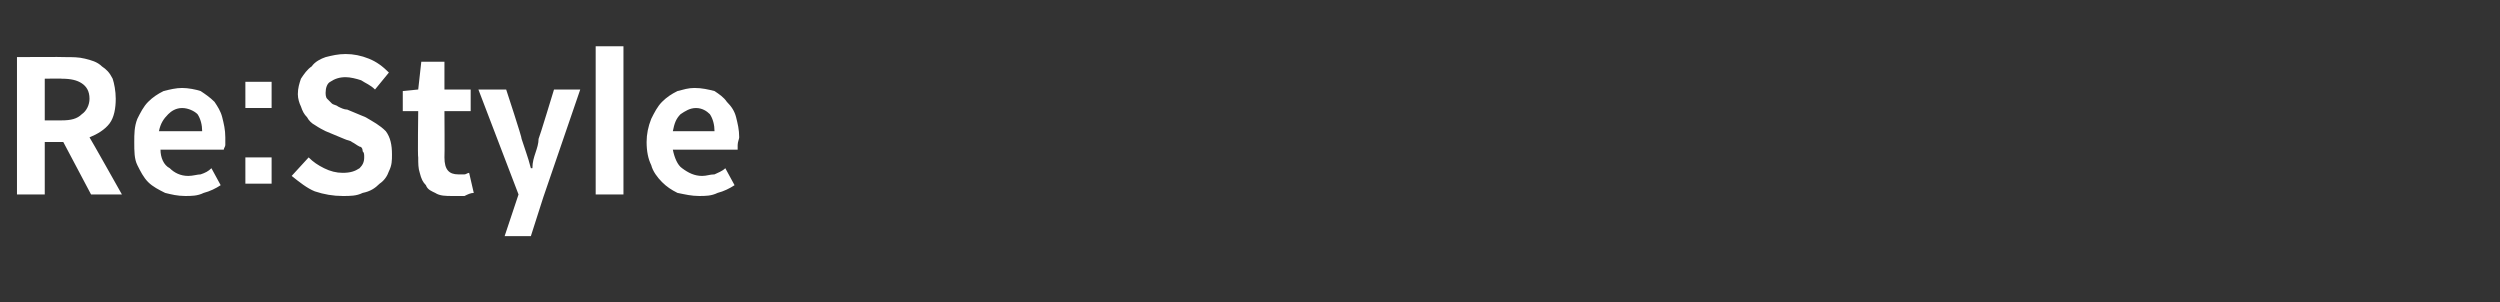 <?xml version="1.0" standalone="no"?><!DOCTYPE svg PUBLIC "-//W3C//DTD SVG 1.1//EN" "http://www.w3.org/Graphics/SVG/1.1/DTD/svg11.dtd"><svg xmlns="http://www.w3.org/2000/svg" version="1.1" width="162px" height="19.6px" viewBox="0 -2 162 19.6" style="top:-2px"><rect x="0" y="-2" width="162" height="19.6" fill="#333333" stroke="none"/><desc>Re:Style</desc><defs/><g id="Polygon114552"><path d="m7.9 10.6h-2L4.1 7.2H2.9v3.4H1.1V1.7s3.09-.02 3.1 0c.5 0 .9 0 1.3.1c.4.1.8.2 1.1.5c.3.2.5.4.7.8c.1.3.2.8.2 1.3c0 .6-.1 1.2-.4 1.6c-.3.4-.8.7-1.3.9c.03.02 2.1 3.7 2.1 3.7zm-5-7.5v2.7h1.1c.6 0 1-.1 1.3-.4c.3-.2.5-.6.5-1c0-.5-.2-.8-.5-1c-.3-.2-.7-.3-1.3-.3c.02-.02-1.1 0-1.1 0zm9.1 7.6c-.5 0-.9-.1-1.3-.2c-.4-.2-.8-.4-1.1-.7c-.3-.3-.5-.7-.7-1.1c-.2-.4-.2-.9-.2-1.5c0-.5 0-1 .2-1.5c.2-.4.4-.8.7-1.1c.3-.3.6-.5 1-.7c.4-.1.8-.2 1.2-.2c.4 0 .9.1 1.2.2c.3.2.6.4.9.7c.2.3.4.6.5 1c.1.4.2.8.2 1.3v.5c0 .1-.1.2-.1.3h-4.1c0 .5.2 1 .6 1.2c.3.3.7.5 1.2.5c.3 0 .6-.1.8-.1c.3-.1.5-.2.7-.4l.6 1.1c-.3.2-.7.4-1.1.5c-.4.2-.8.2-1.2.2zm-1.7-4.2h2.8c0-.4-.1-.8-.3-1.1c-.2-.2-.6-.4-1-.4c-.4 0-.7.2-.9.4c-.3.3-.5.6-.6 1.1zm7.3-3.2v1.7h-1.7V3.3h1.7zm0 4.9v1.7h-1.7V8.2h1.7zm4.6 2.5c-.6 0-1.2-.1-1.8-.3c-.5-.2-1-.6-1.5-1L20 8.2c.3.3.6.5 1 .7c.4.2.8.3 1.2.3c.5 0 .8-.1 1.1-.3c.2-.2.3-.4.3-.7c0-.2 0-.3-.1-.4c0-.2-.1-.3-.2-.3c-.2-.1-.3-.2-.5-.3c-.1-.1-.3-.1-.5-.2l-1.2-.5c-.2-.1-.4-.2-.7-.4c-.2-.1-.4-.3-.5-.5c-.2-.2-.3-.4-.4-.7c-.1-.2-.2-.5-.2-.8c0-.4.1-.7.2-1c.2-.3.4-.6.7-.8c.2-.3.6-.5.9-.6c.4-.1.8-.2 1.3-.2c.5 0 1 .1 1.5.3c.5.2.9.5 1.3.9l-.9 1.1c-.3-.3-.6-.4-.9-.6c-.3-.1-.7-.2-1-.2c-.4 0-.7.1-1 .3c-.2.1-.3.4-.3.7c0 .1 0 .3.1.4l.3.3c.1.1.3.1.4.2c.2.1.4.2.6.2l1.2.5c.5.3.9.5 1.3.9c.3.4.4.9.4 1.5c0 .4 0 .7-.2 1.1c-.1.3-.3.6-.6.8c-.3.3-.6.5-1.1.6c-.4.2-.8.2-1.3.2zm7.1 0c-.4 0-.8 0-1.1-.2c-.2-.1-.5-.2-.6-.5c-.2-.2-.3-.4-.4-.8c-.1-.3-.1-.6-.1-1c-.04.01 0-3 0-3h-1V3.9l1-.1l.2-1.8h1.5v1.8h1.7v1.4h-1.7s.02 3.01 0 3c0 .8.3 1.1.9 1.1h.4c.1 0 .2-.1.3-.1l.3 1.3c-.2 0-.4.1-.6.2h-.8zm5.9.1l-.8 2.5h-1.7l.9-2.7L31 3.8h1.8s1.04 3.16 1 3.2l.3.9c.1.3.2.6.3 1h.1c0-.4.1-.7.2-1c.1-.3.2-.6.2-.9c.04-.04 1-3.2 1-3.2h1.7l-2.4 7zm5.2-.2h-1.8V1h1.8v9.6zm4.9.1c-.5 0-.9-.1-1.4-.2c-.4-.2-.7-.4-1-.7c-.3-.3-.6-.7-.7-1.1c-.2-.4-.3-.9-.3-1.5c0-.5.1-1 .3-1.5c.2-.4.4-.8.7-1.1c.3-.3.6-.5 1-.7c.4-.1.7-.2 1.1-.2c.5 0 .9.1 1.3.2c.3.2.6.4.8.7c.3.3.5.6.6 1c.1.4.2.8.2 1.3c0 .1-.1.3-.1.5v.3h-4.2c.1.5.3 1 .6 1.2c.4.3.8.5 1.3.5c.3 0 .5-.1.8-.1c.2-.1.5-.2.7-.4l.6 1.1c-.3.2-.7.4-1.1.5c-.4.2-.8.2-1.2.2zm-1.7-4.2h2.7c0-.4-.1-.8-.3-1.1c-.2-.2-.5-.4-.9-.4c-.4 0-.7.2-1 .4c-.3.3-.4.6-.5 1.1z" stroke="none" fill="#fff"/></g></svg>